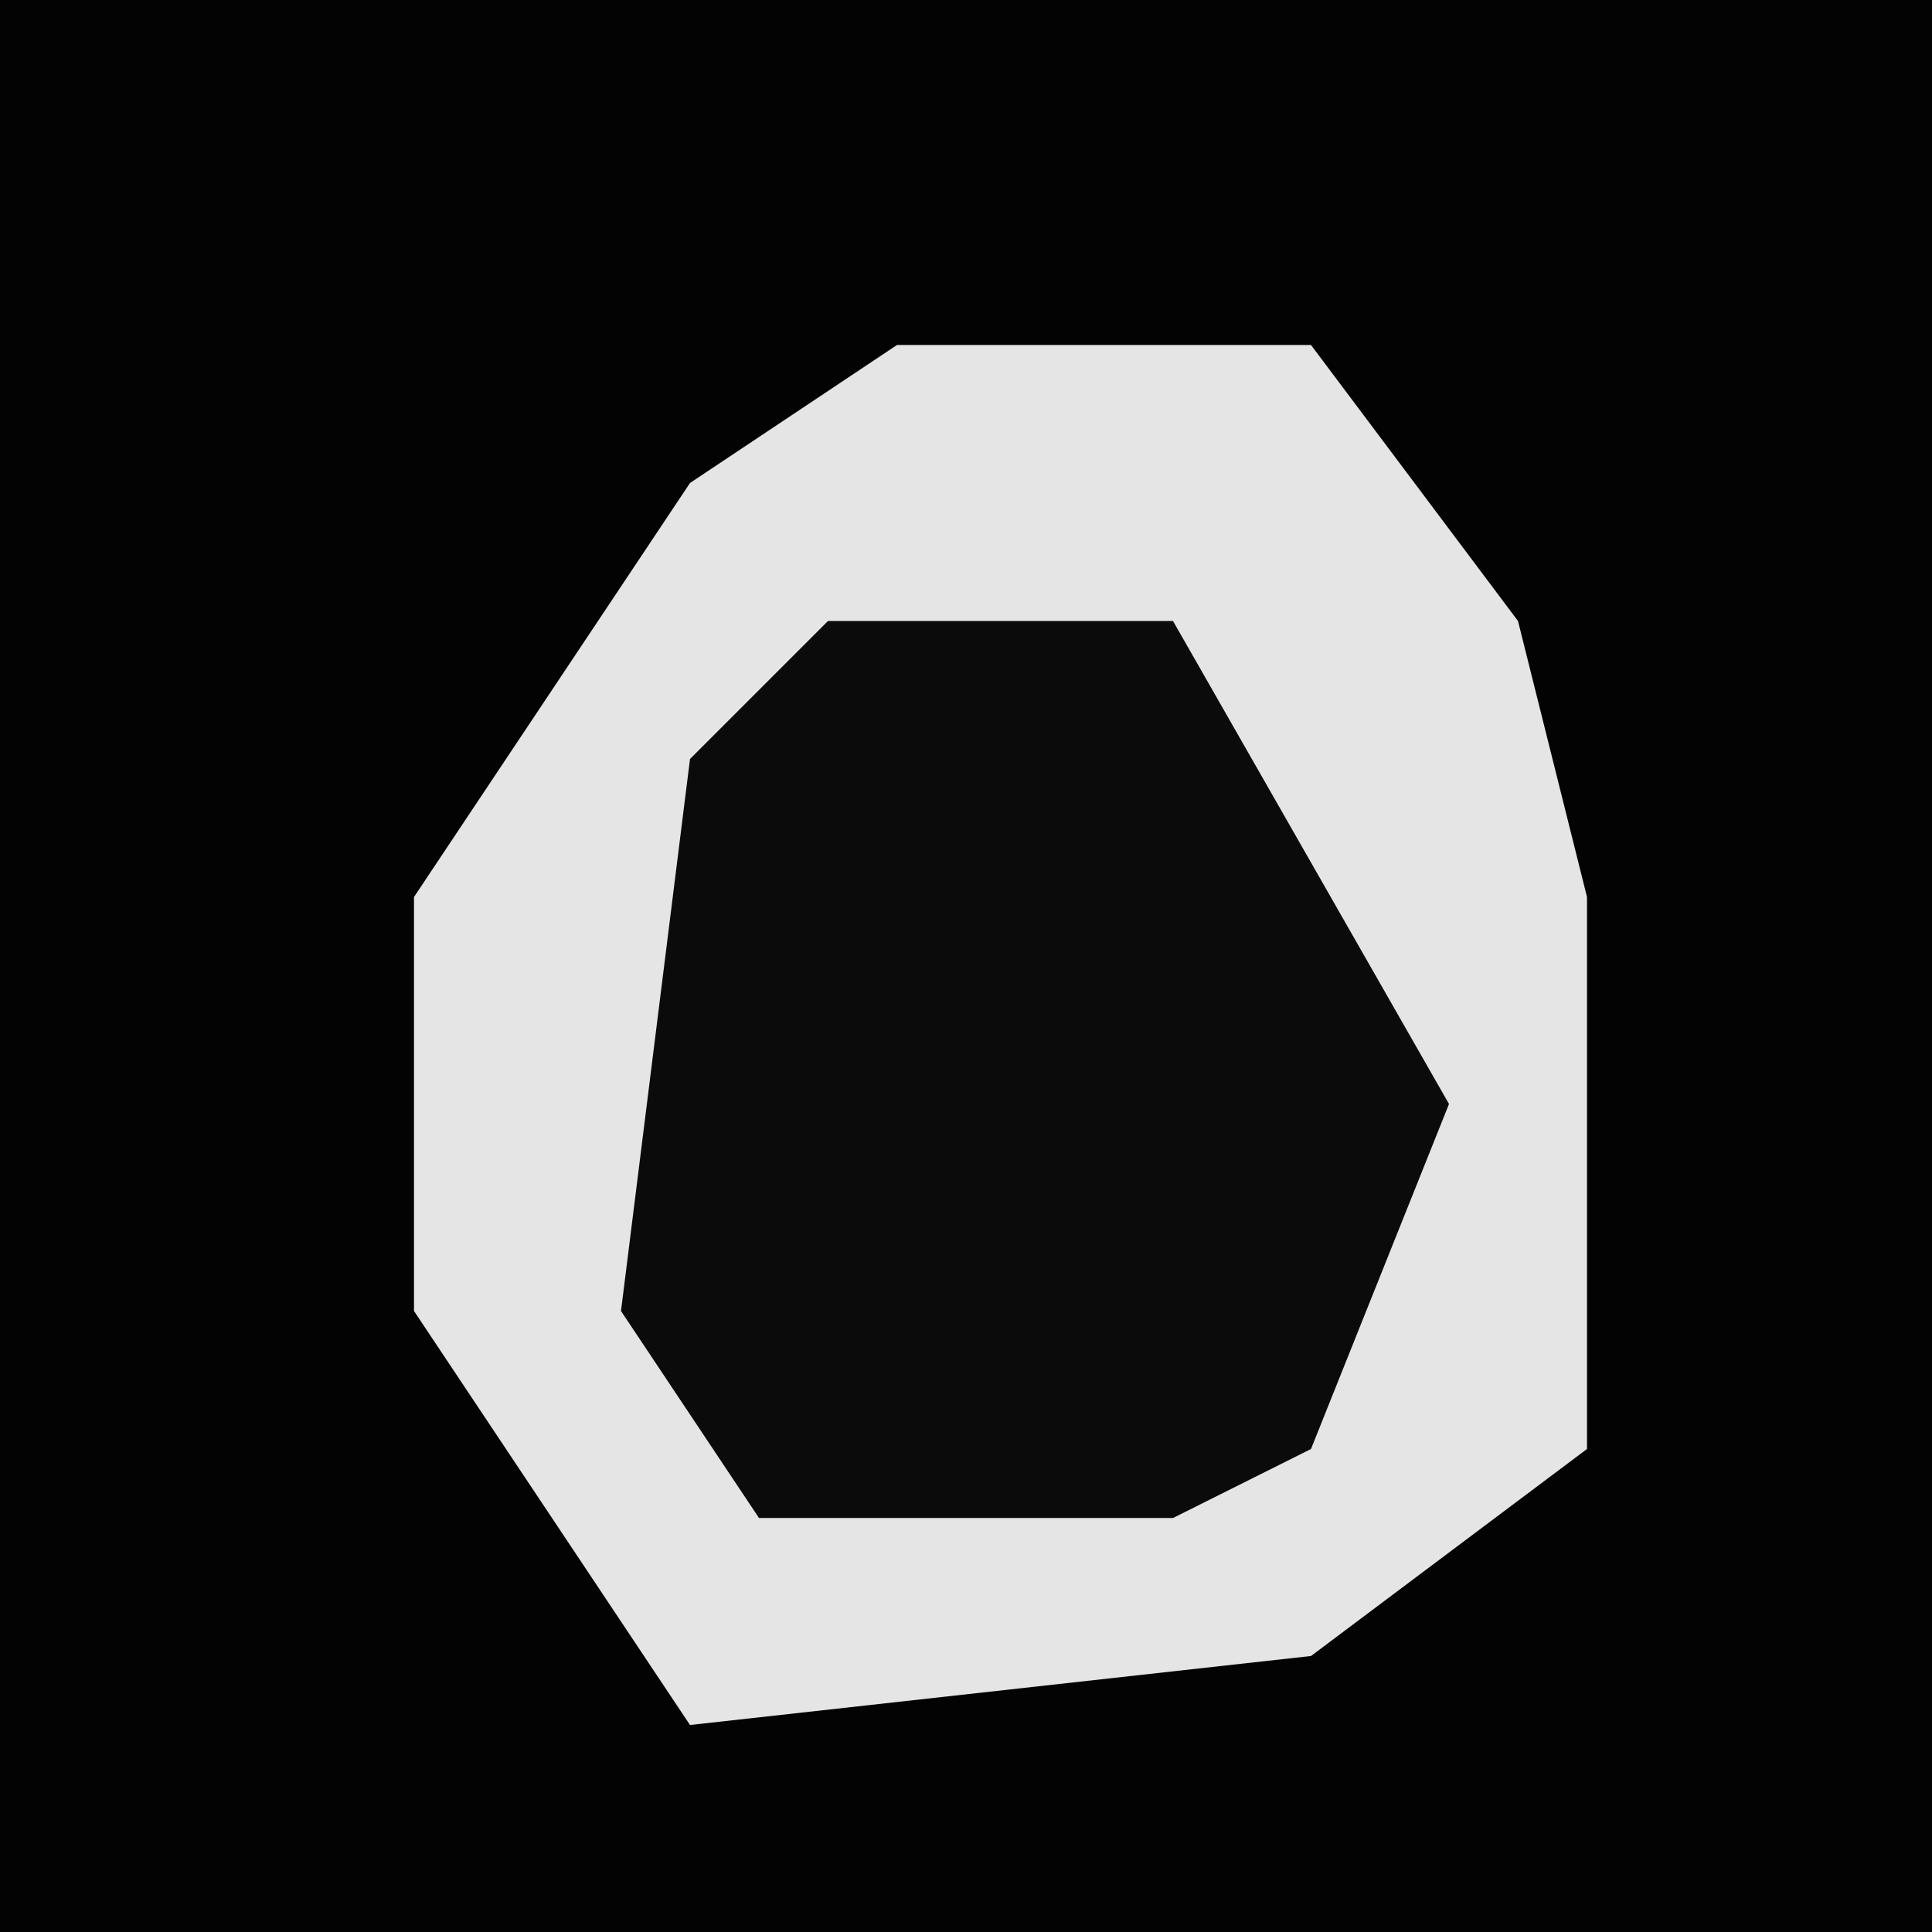<?xml version="1.0" encoding="UTF-8"?>
<svg version="1.1" xmlns="http://www.w3.org/2000/svg" width="28" height="28">
<path d="M0,0 L28,0 L28,28 L0,28 Z " fill="#030303" transform="translate(0,0)"/>
<path d="M0,0 L6,0 L9,4 L10,8 L10,16 L6,19 L-3,20 L-7,14 L-7,8 L-3,2 Z " fill="#E5E5E5" transform="translate(13,5)"/>
<path d="M0,0 L5,0 L9,7 L7,12 L5,13 L-1,13 L-3,10 L-2,2 Z " fill="#0B0B0B" transform="translate(12,9)"/>
</svg>
